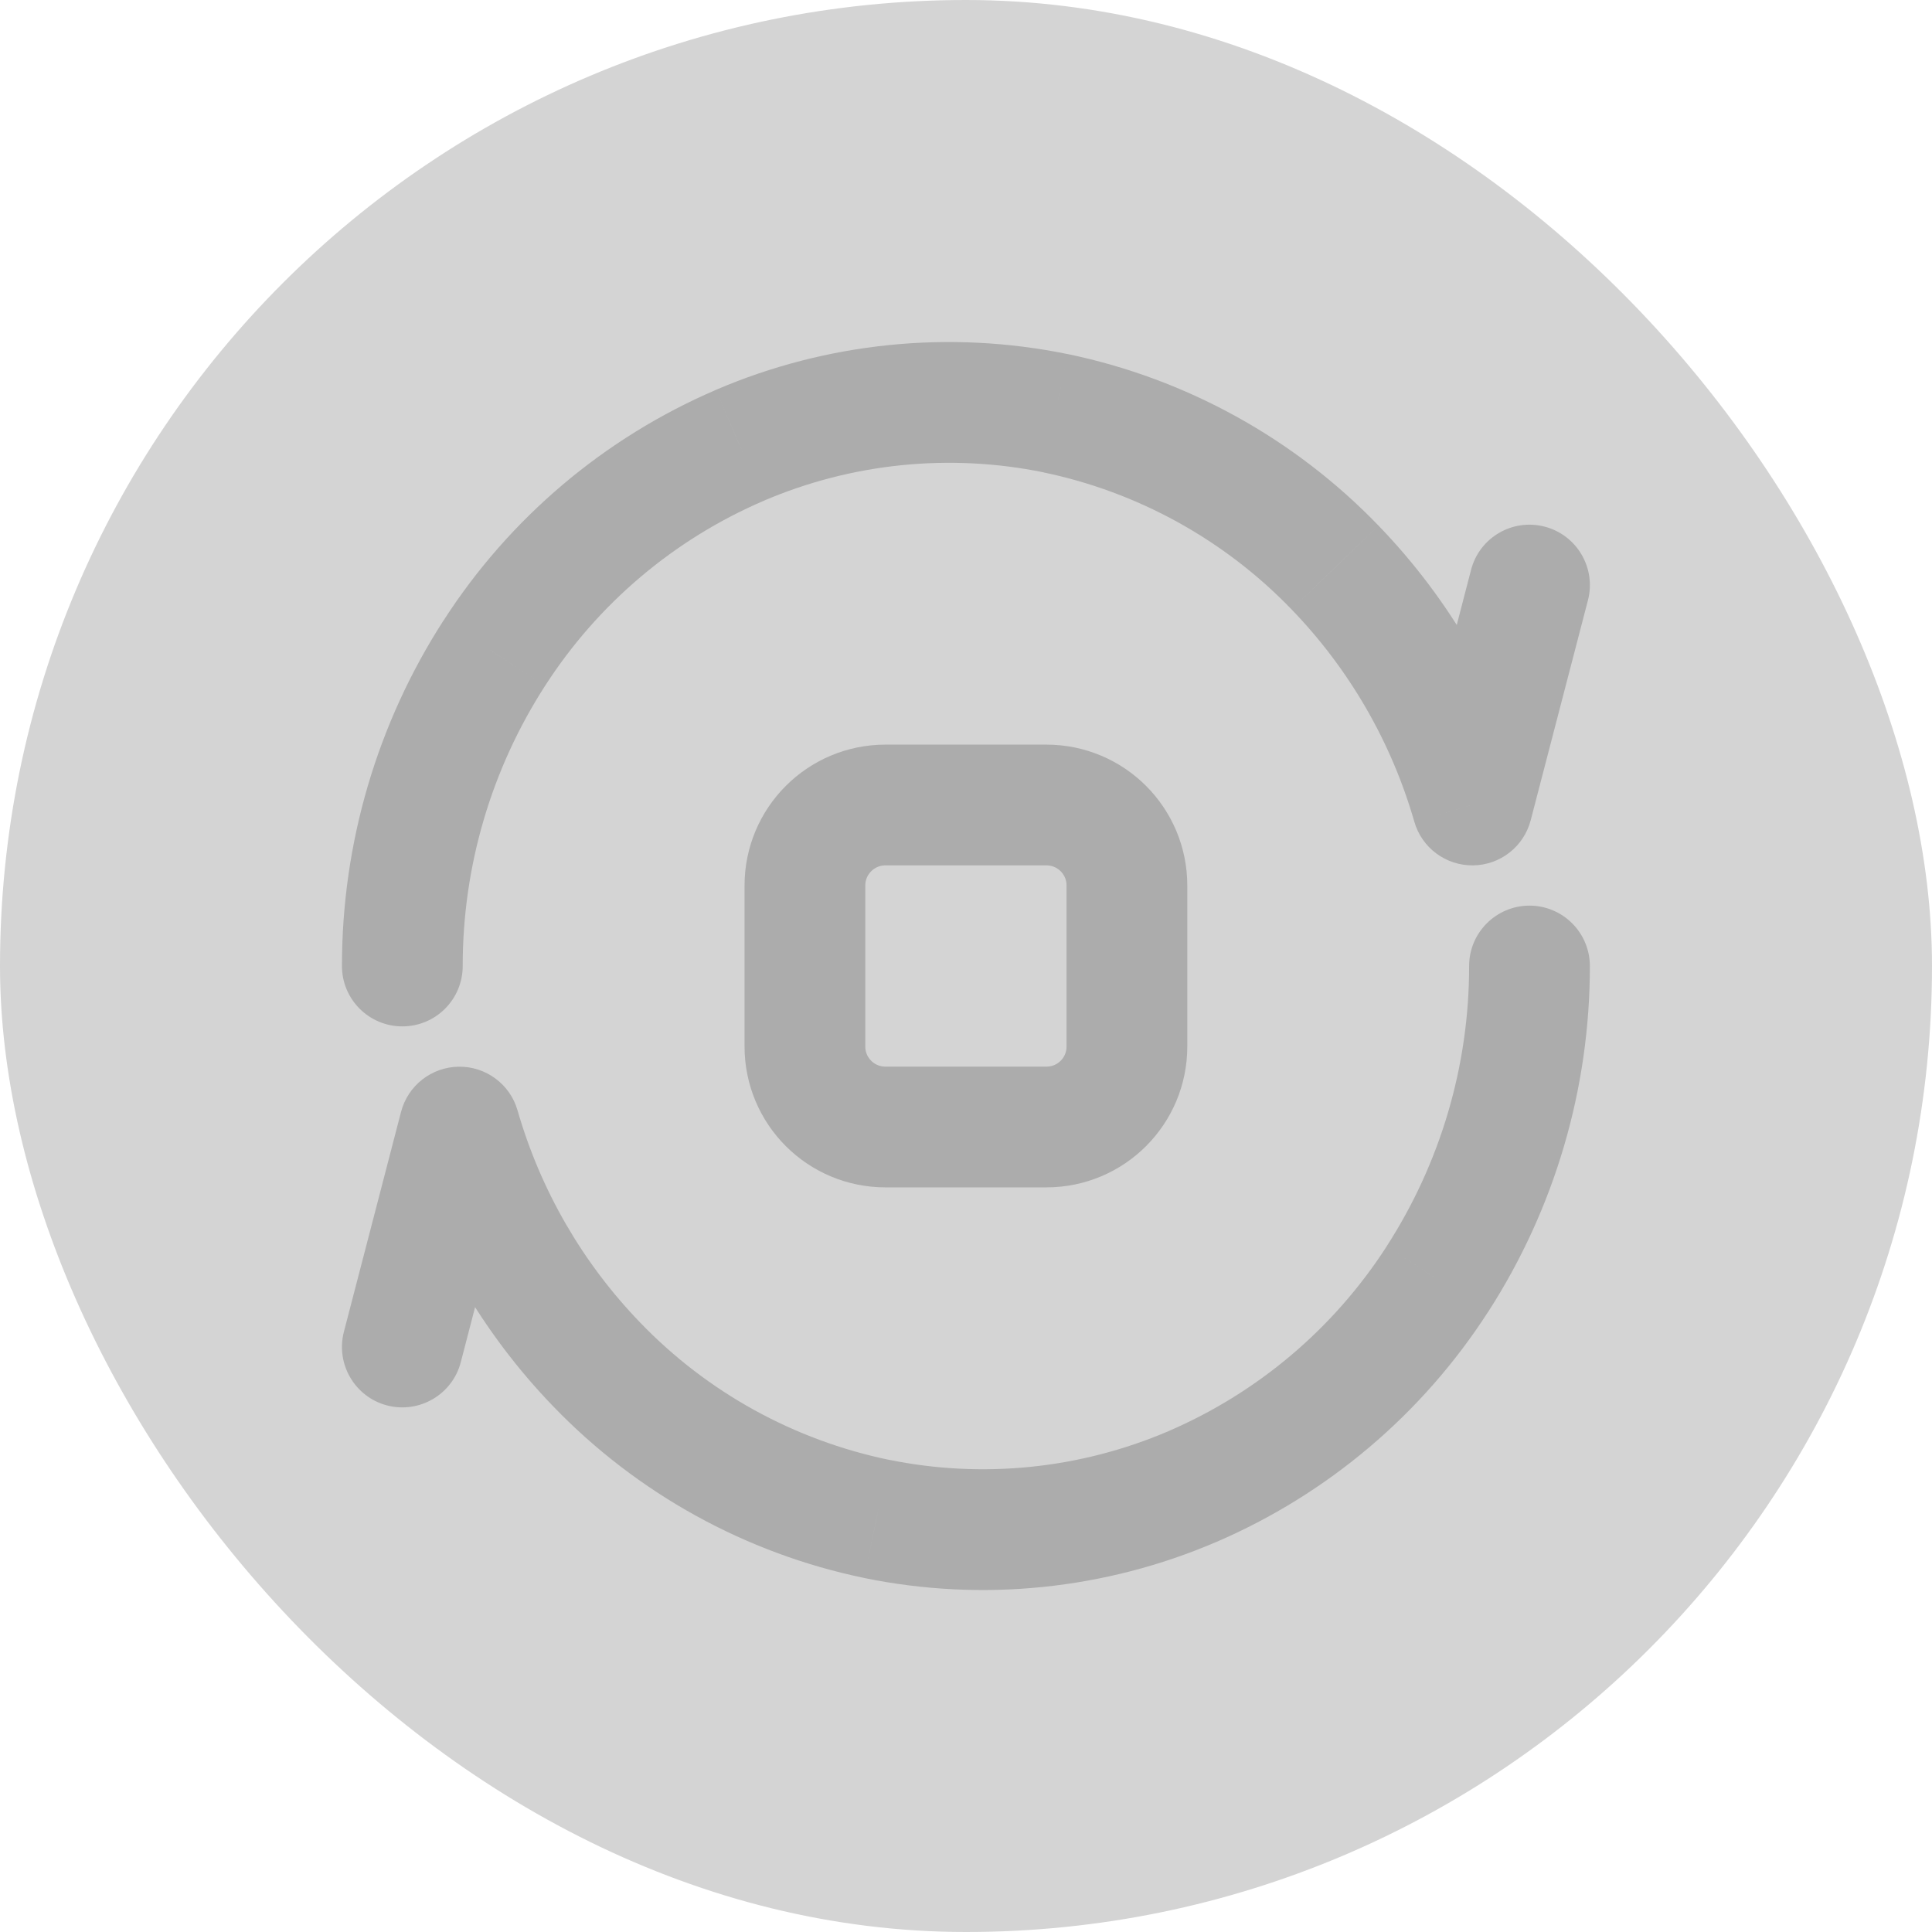 <svg width="24" height="24" viewBox="0 0 24 24" fill="none" xmlns="http://www.w3.org/2000/svg">
<rect width="24" height="24" rx="12" fill="#D4D4D4"/>
<path fill-rule="evenodd" clip-rule="evenodd" d="M9.999 11C9.999 10.448 10.447 10 10.999 10H12.999C13.552 10 13.999 10.448 13.999 11V13C13.999 13.553 13.552 14 12.999 14H10.999C10.447 14 9.999 13.553 9.999 13V11Z" stroke="#ACACAC" stroke-width="1.5" stroke-linecap="round" stroke-linejoin="round"/>
<path d="M4.248 12.001C4.248 12.415 4.585 12.751 4.999 12.75C5.413 12.75 5.748 12.414 5.748 12L4.248 12.001ZM6.142 8.111L6.772 8.518L6.773 8.517L6.142 8.111ZM9.189 5.533L8.893 4.843L8.892 4.844L9.189 5.533ZM13.11 5.133L13.262 4.398L13.26 4.398L13.11 5.133ZM16.584 7.05L16.044 7.57L16.045 7.571L16.584 7.05ZM18.29 10L17.569 10.207C17.662 10.532 17.961 10.754 18.299 10.75C18.637 10.746 18.93 10.516 19.015 10.189L18.29 10ZM19.726 7.457C19.83 7.056 19.589 6.646 19.188 6.542C18.787 6.438 18.378 6.678 18.274 7.079L19.726 7.457ZM19.75 12C19.749 11.585 19.413 11.25 18.999 11.25C18.585 11.251 18.249 11.587 18.25 12.001L19.75 12ZM17.855 15.89L17.225 15.483L17.225 15.484L17.855 15.89ZM14.809 18.468L15.104 19.157L15.105 19.157L14.809 18.468ZM10.888 18.868L10.735 19.602L10.738 19.603L10.888 18.868ZM7.413 16.951L7.953 16.43L7.953 16.43L7.413 16.951ZM5.708 14.001L6.429 13.793C6.336 13.469 6.036 13.246 5.699 13.251C5.361 13.255 5.067 13.485 4.982 13.812L5.708 14.001ZM4.272 16.544C4.168 16.945 4.409 17.355 4.809 17.459C5.21 17.563 5.62 17.322 5.724 16.922L4.272 16.544ZM5.748 12C5.747 10.764 6.103 9.555 6.772 8.518L5.512 7.704C4.685 8.985 4.247 10.477 4.248 12.001L5.748 12ZM6.773 8.517C7.428 7.499 8.373 6.7 9.485 6.222L8.892 4.844C7.506 5.44 6.329 6.436 5.512 7.705L6.773 8.517ZM9.484 6.222C10.579 5.753 11.792 5.629 12.96 5.867L13.26 4.398C11.793 4.098 10.269 4.253 8.893 4.843L9.484 6.222ZM12.957 5.867C14.134 6.111 15.21 6.705 16.044 7.57L17.124 6.529C16.081 5.447 14.735 4.704 13.262 4.398L12.957 5.867ZM16.045 7.571C16.761 8.312 17.284 9.217 17.569 10.207L19.01 9.793C18.658 8.567 18.01 7.446 17.124 6.529L16.045 7.571ZM19.015 10.189L19.726 7.457L18.274 7.079L17.564 9.812L19.015 10.189ZM18.25 12.001C18.251 13.236 17.895 14.445 17.225 15.483L18.486 16.297C19.312 15.016 19.751 13.524 19.75 12L18.25 12.001ZM17.225 15.484C16.569 16.502 15.625 17.301 14.513 17.779L15.105 19.157C16.492 18.561 17.669 17.565 18.486 16.296L17.225 15.484ZM14.514 17.779C13.418 18.248 12.206 18.372 11.038 18.133L10.738 19.603C12.205 19.903 13.728 19.747 15.104 19.157L14.514 17.779ZM11.04 18.134C9.863 17.889 8.787 17.296 7.953 16.43L6.873 17.471C7.917 18.554 9.263 19.297 10.735 19.602L11.04 18.134ZM7.953 16.43C7.237 15.689 6.714 14.784 6.429 13.793L4.987 14.208C5.34 15.434 5.988 16.555 6.874 17.472L7.953 16.43ZM4.982 13.812L4.272 16.544L5.724 16.922L6.434 14.189L4.982 13.812Z" fill="#ACACAC"/>
</svg>
